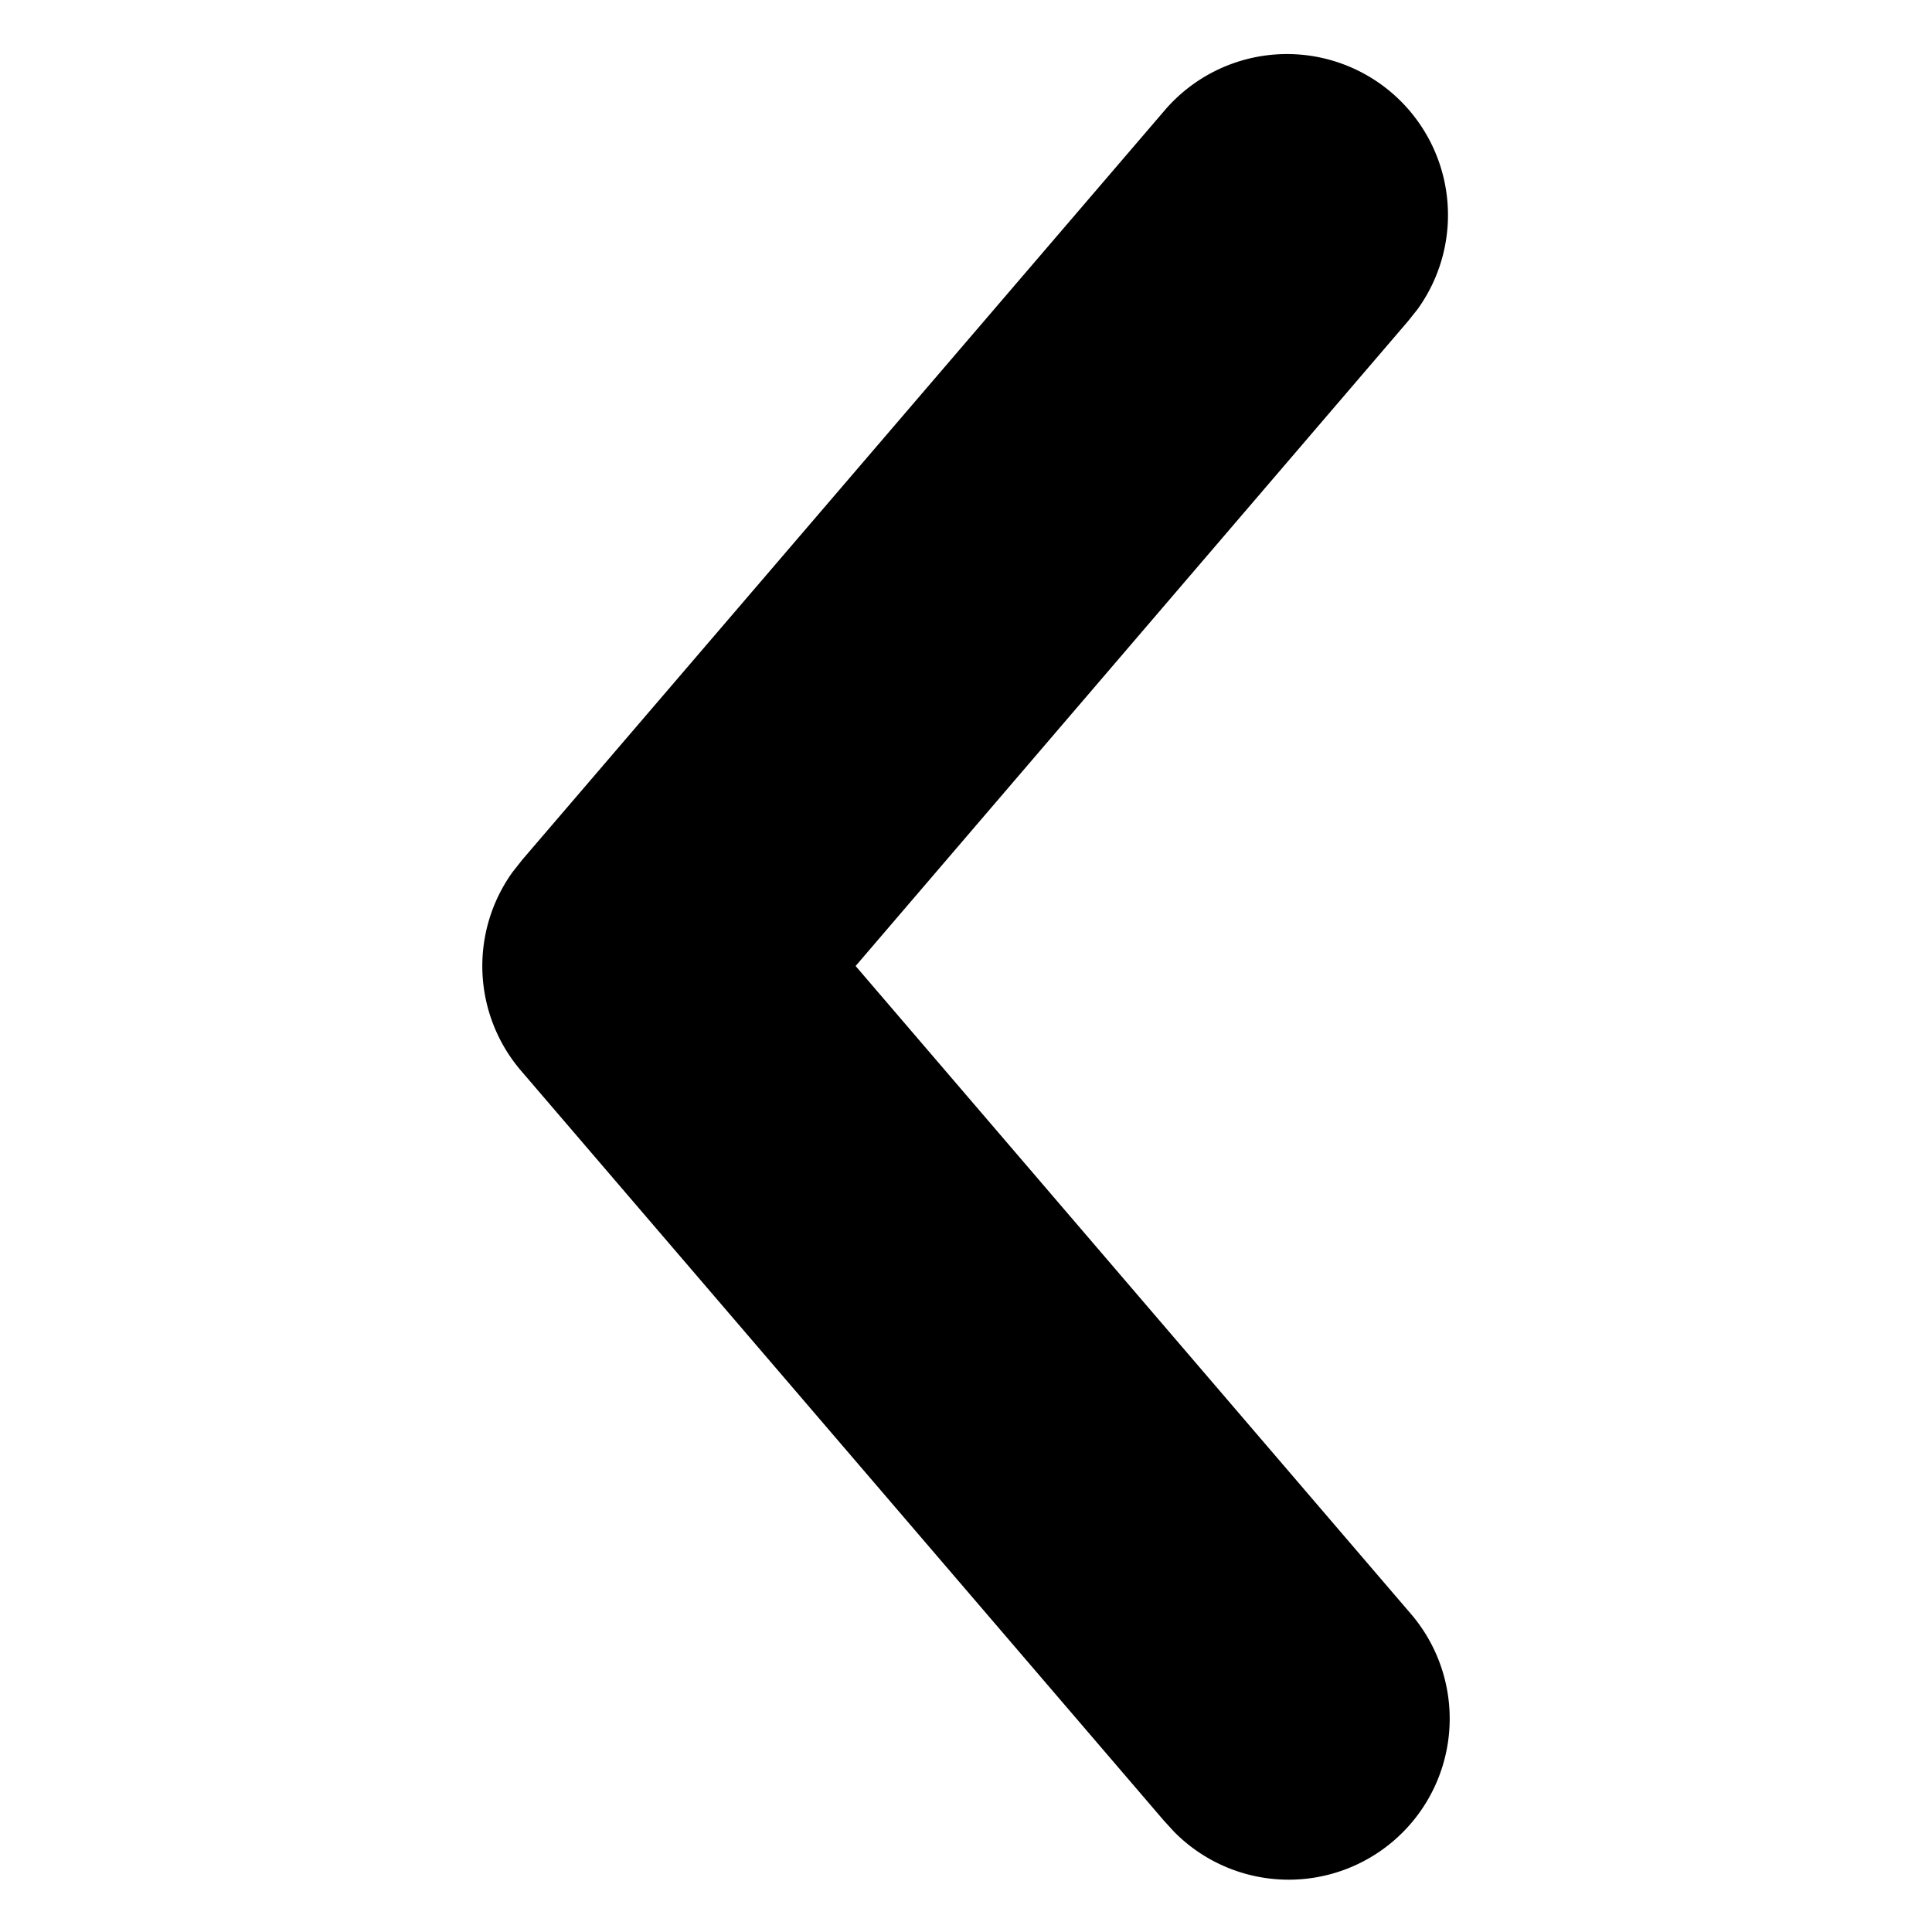 <?xml version="1.0" standalone="no"?><!DOCTYPE svg PUBLIC "-//W3C//DTD SVG 1.1//EN" "http://www.w3.org/Graphics/SVG/1.1/DTD/svg11.dtd"><svg t="1632314616621" class="icon" viewBox="0 0 1024 1024" version="1.1" xmlns="http://www.w3.org/2000/svg" p-id="2739" xmlns:xlink="http://www.w3.org/1999/xlink" width="128" height="128"><defs><style type="text/css"></style></defs><path d="M622.34 970.923l-5.518-6.03L276.171 567.524a85.333 85.333 0 0 1-4.551-105.244l5.348-6.77 340.537-397.255a85.333 85.333 0 0 1 133.916 105.529l-5.12 6.428L453.494 512 747.211 854.699A85.333 85.333 0 0 1 622.34 970.923z" p-id="2740"></path></svg>